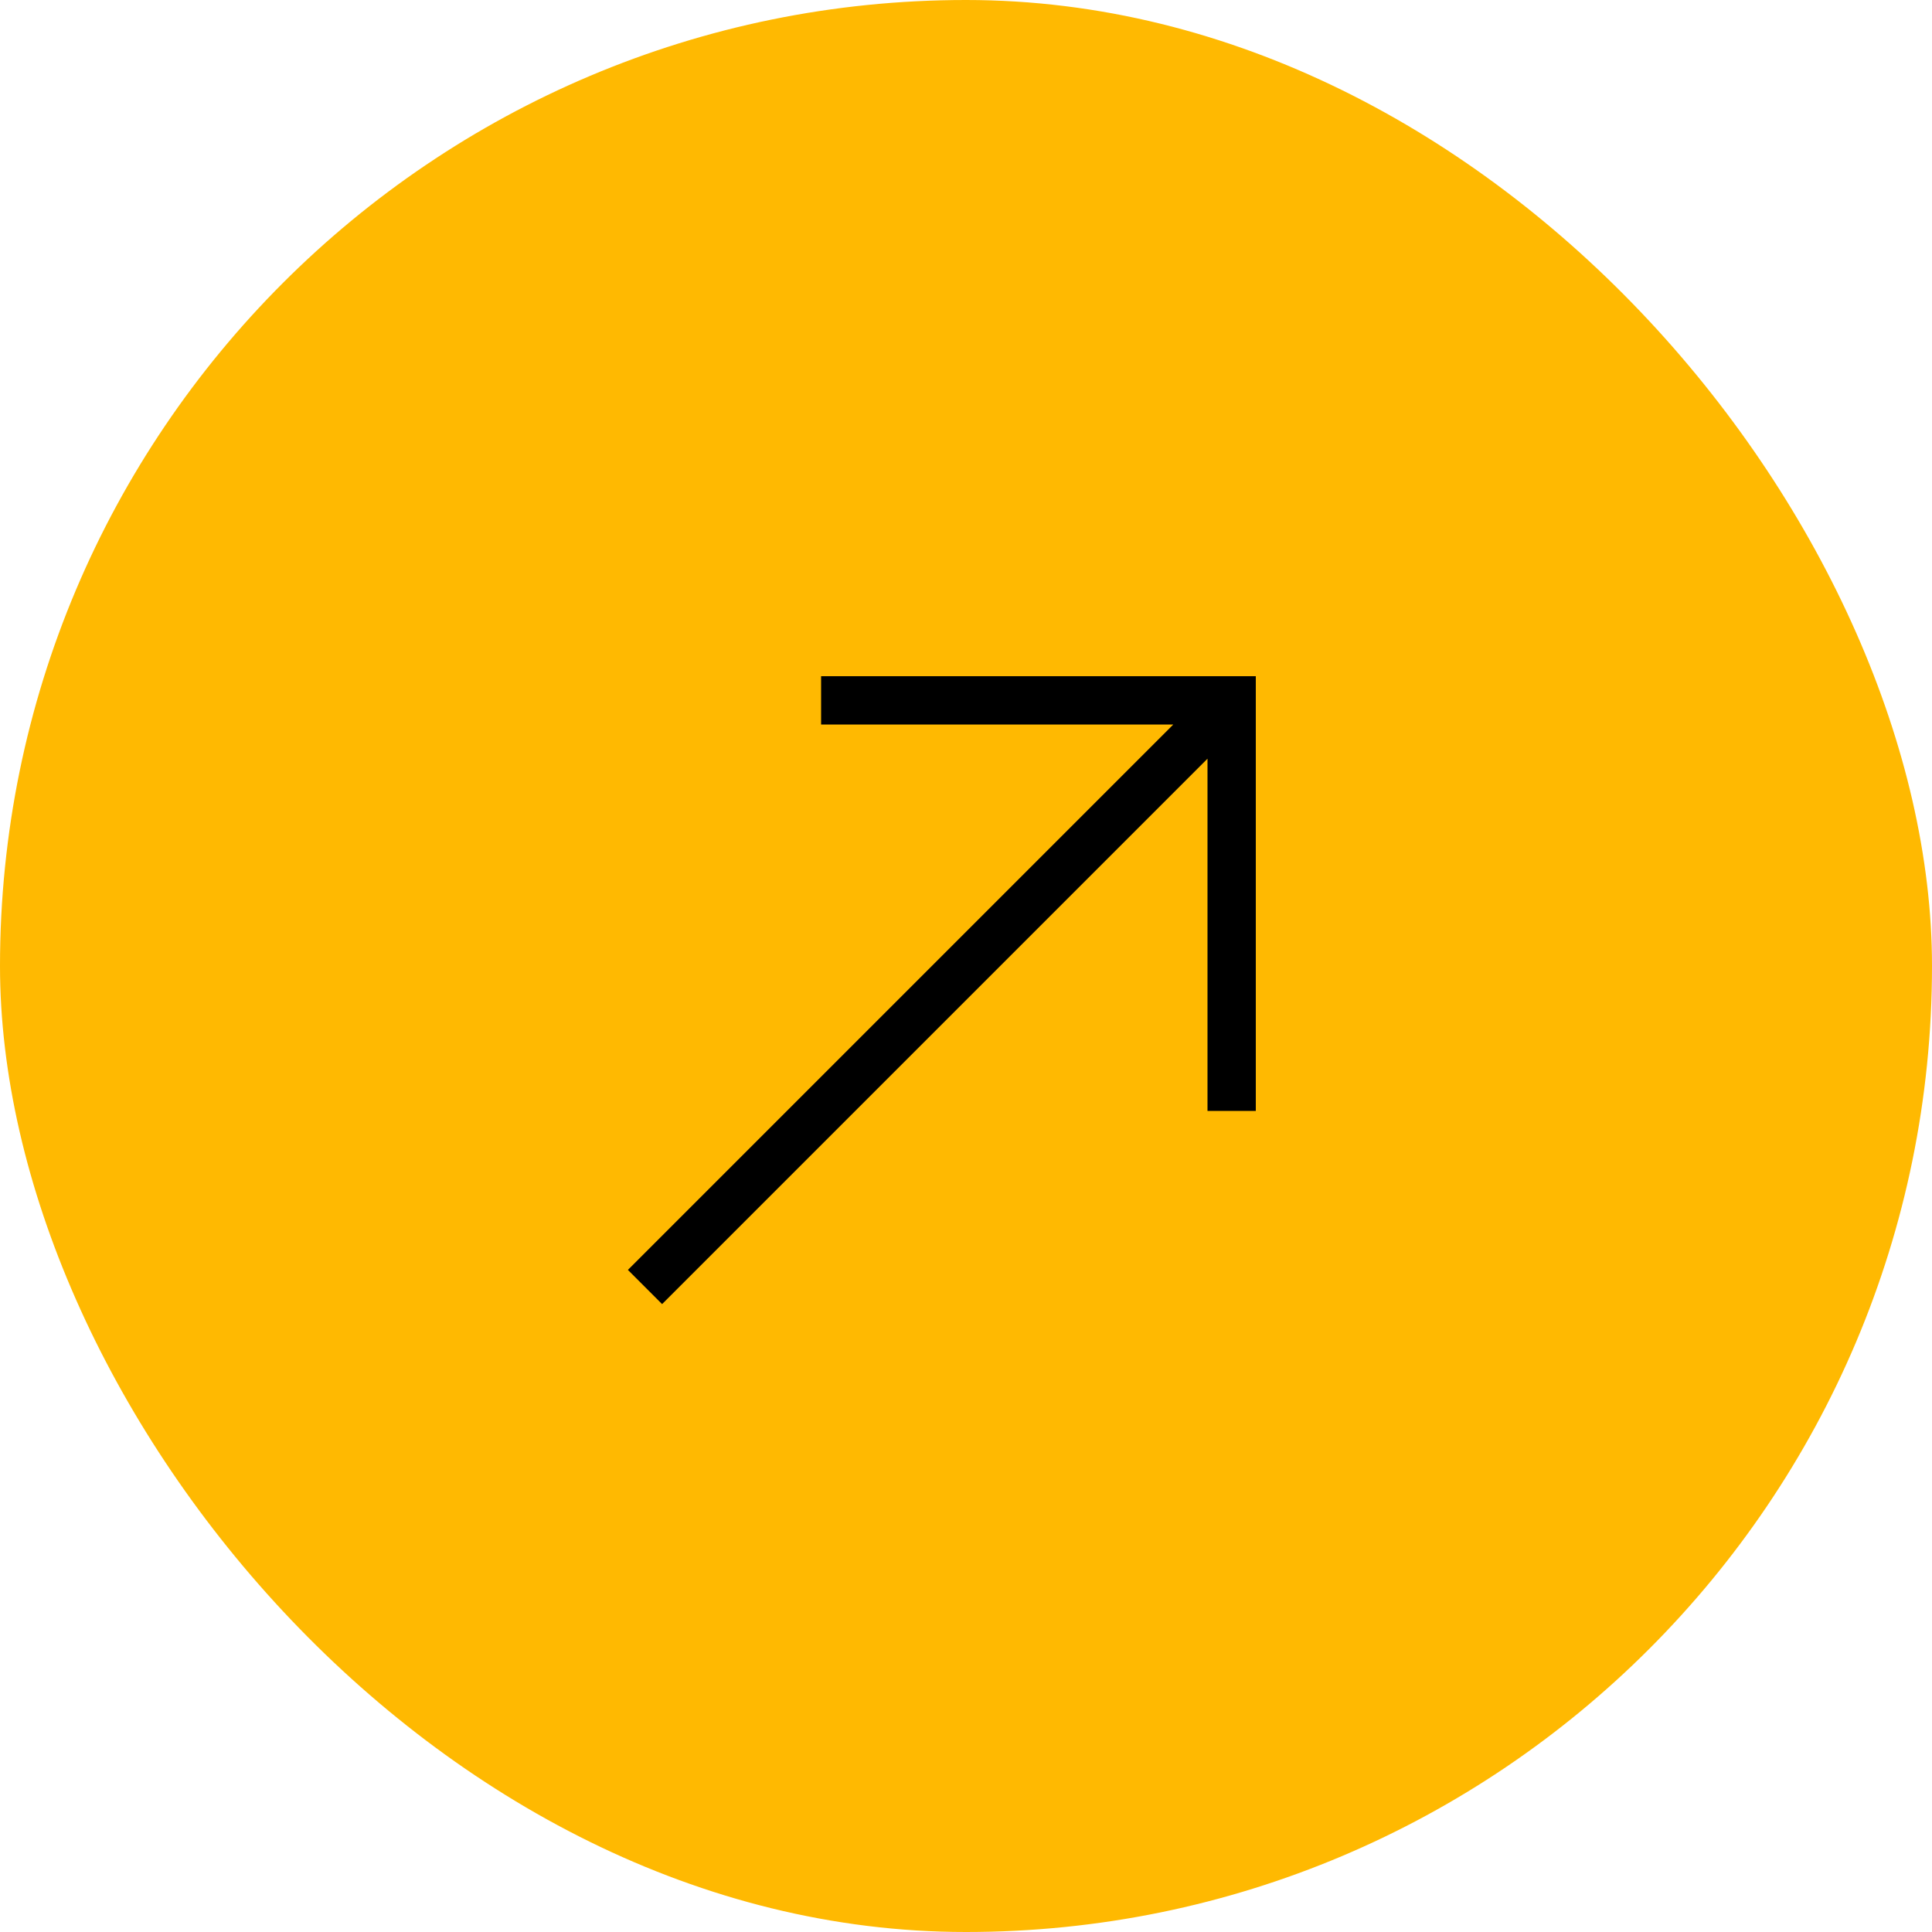 <svg width="40" height="40" viewBox="0 0 40 40" fill="none" xmlns="http://www.w3.org/2000/svg">
<g clip-path="url(#clip0_998_144)">
<rect width="40" height="40" rx="20" fill="#FFB901"/>
<path d="M13.708 27L13 26.292L24.292 15H17V14H26V23H25V15.708L13.708 27Z" fill="black"/>
</g>
<defs>
<clipPath id="clip0_998_144">
<rect width="40" height="40" rx="20" fill="white"/>
</clipPath>
</defs>
</svg>
